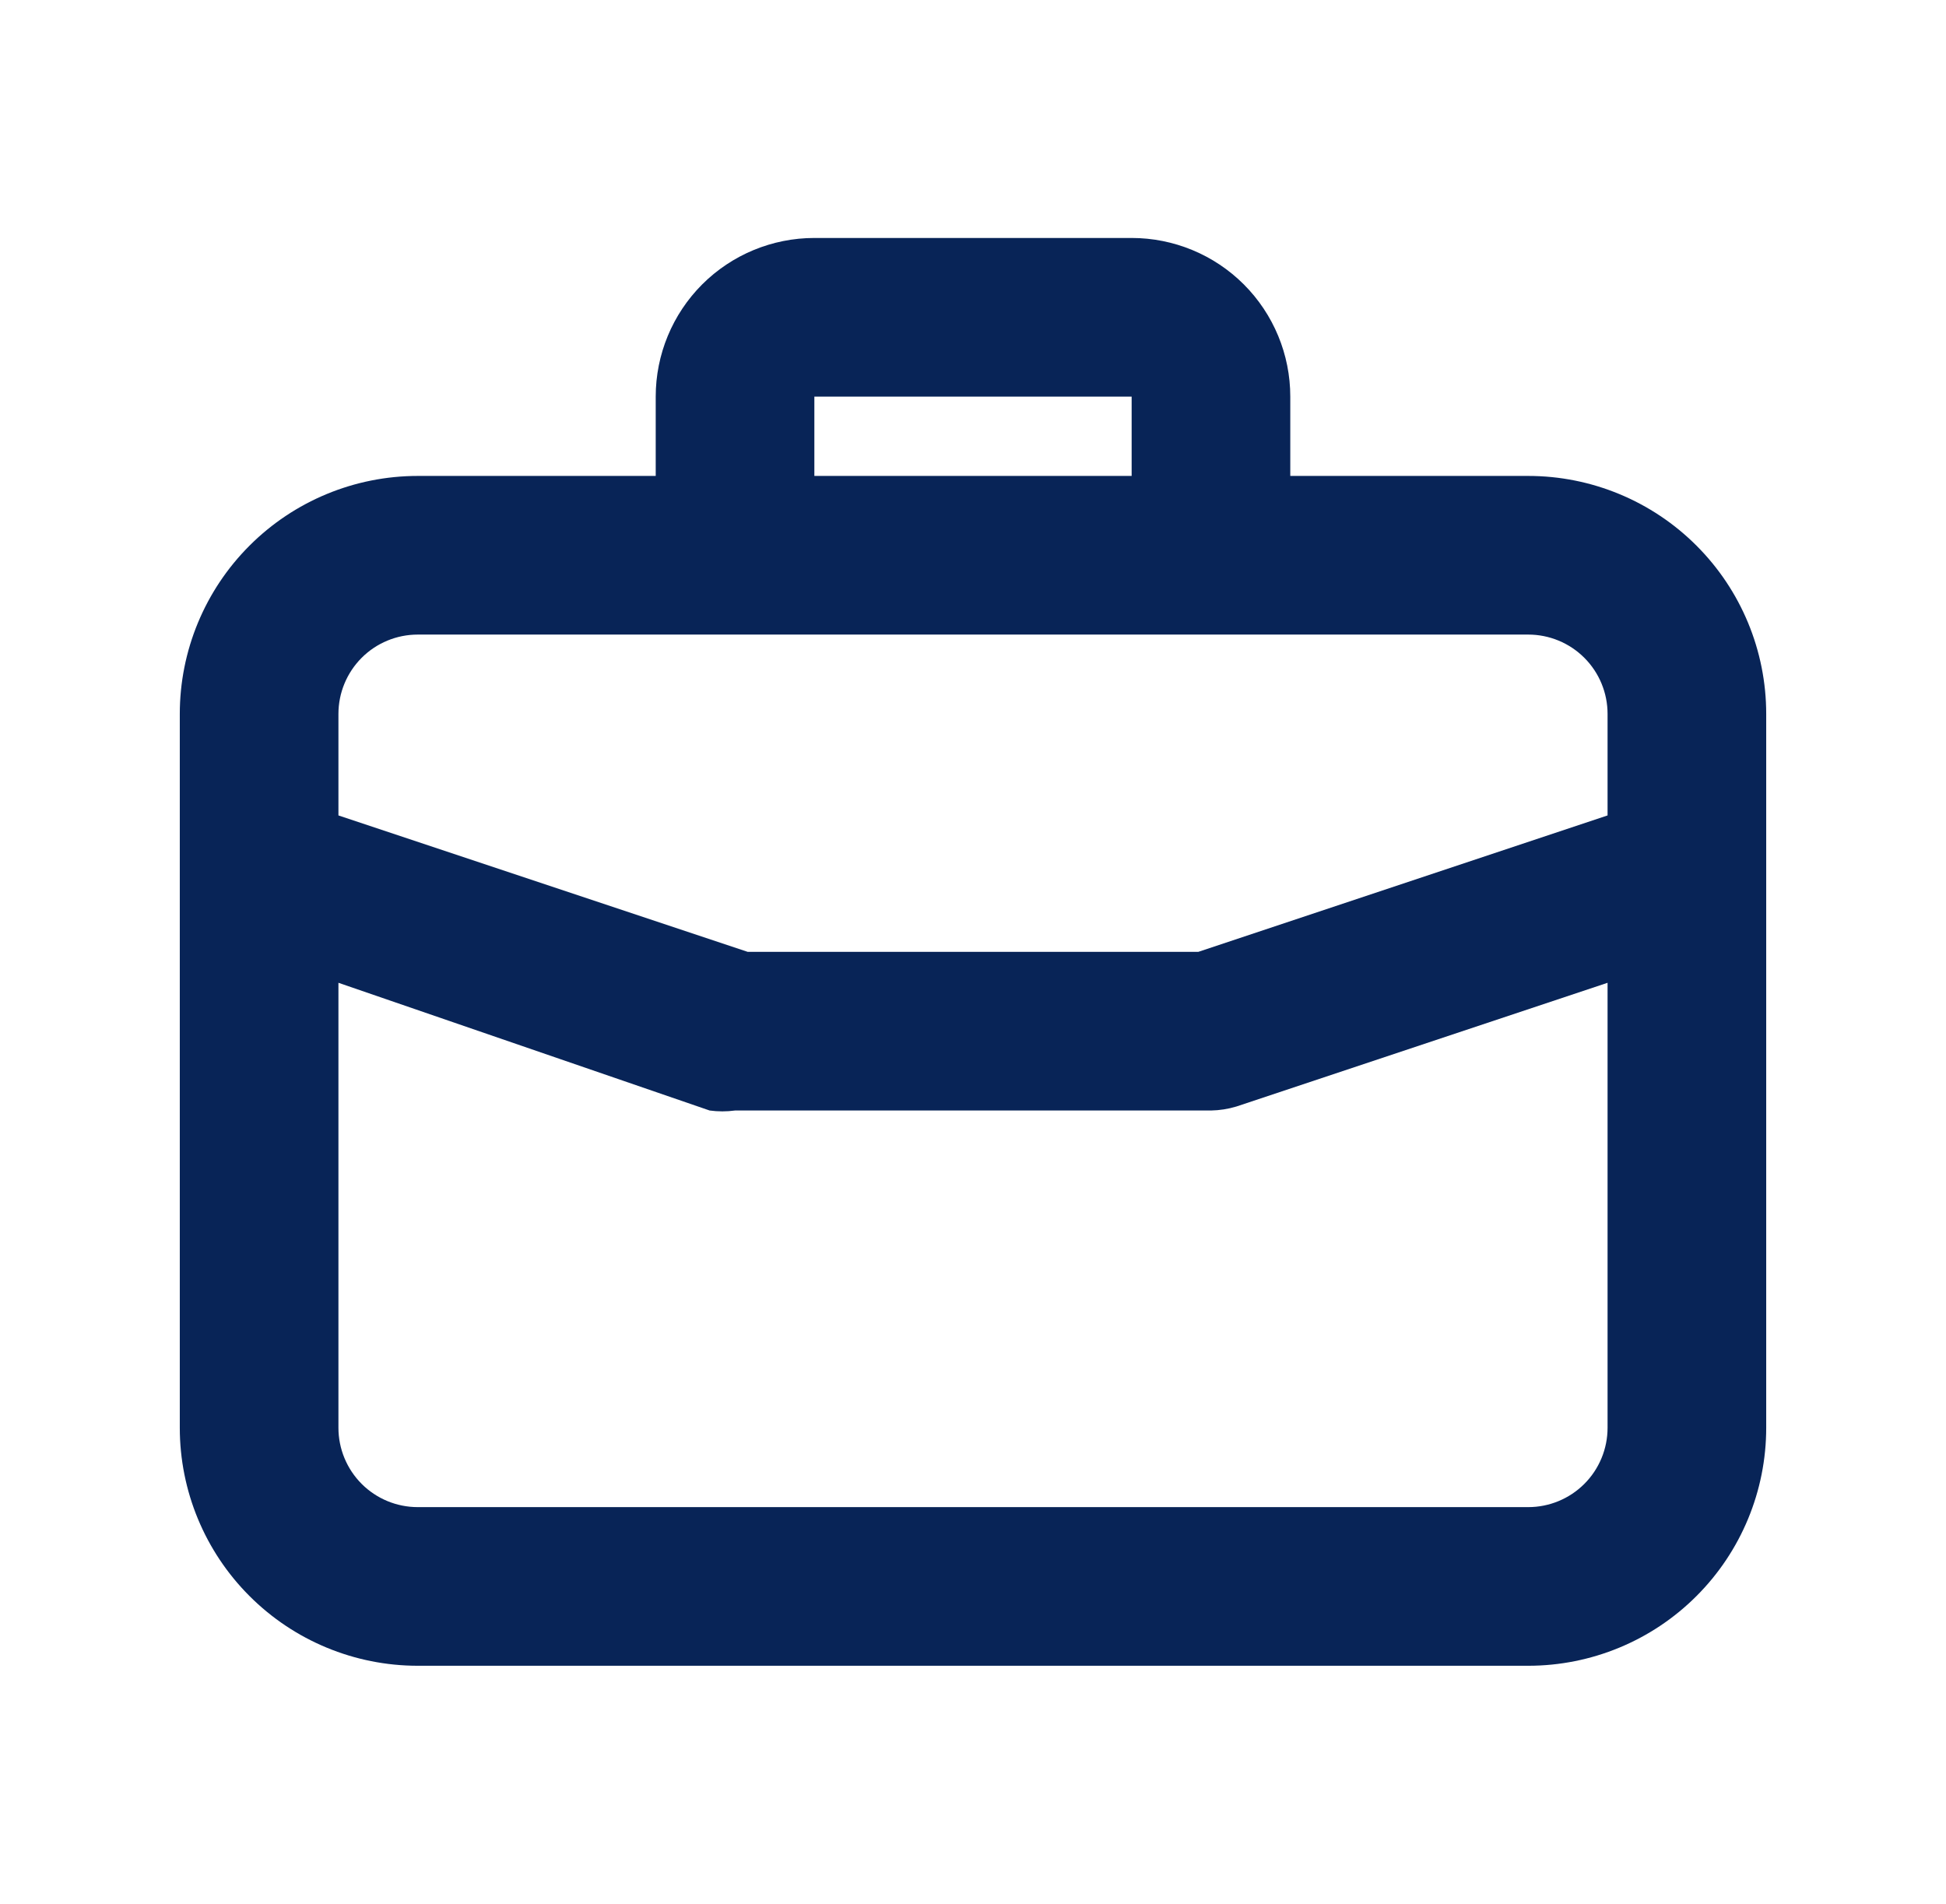 <svg width="46" height="45" viewBox="0 0 46 45" fill="none" xmlns="http://www.w3.org/2000/svg">
<path d="M36.125 11.25H30.5V9.375C30.5 8.38 30.105 7.427 29.402 6.723C28.698 6.02 27.745 5.625 26.75 5.625H19.25C18.255 5.625 17.302 6.02 16.598 6.723C15.895 7.427 15.5 8.38 15.5 9.375V11.25H9.875C8.383 11.25 6.952 11.843 5.898 12.898C4.843 13.952 4.25 15.383 4.25 16.875V33.75C4.25 35.242 4.843 36.673 5.898 37.727C6.952 38.782 8.383 39.375 9.875 39.375H36.125C37.617 39.375 39.048 38.782 40.102 37.727C41.157 36.673 41.75 35.242 41.75 33.75V16.875C41.75 15.383 41.157 13.952 40.102 12.898C39.048 11.843 37.617 11.25 36.125 11.25ZM19.25 9.375H26.75V11.25H19.25V9.375ZM38 33.75C38 34.247 37.803 34.724 37.451 35.076C37.099 35.428 36.622 35.625 36.125 35.625H9.875C9.378 35.625 8.901 35.428 8.549 35.076C8.198 34.724 8 34.247 8 33.75V23.231L16.775 26.25C16.974 26.277 17.176 26.277 17.375 26.25H28.625C28.828 26.246 29.03 26.215 29.225 26.156L38 23.231V33.75ZM38 19.275L28.325 22.5H17.675L8 19.275V16.875C8 16.378 8.198 15.901 8.549 15.549C8.901 15.197 9.378 15 9.875 15H36.125C36.622 15 37.099 15.197 37.451 15.549C37.803 15.901 38 16.378 38 16.875V19.275Z" fill="#082457"/>
</svg>
